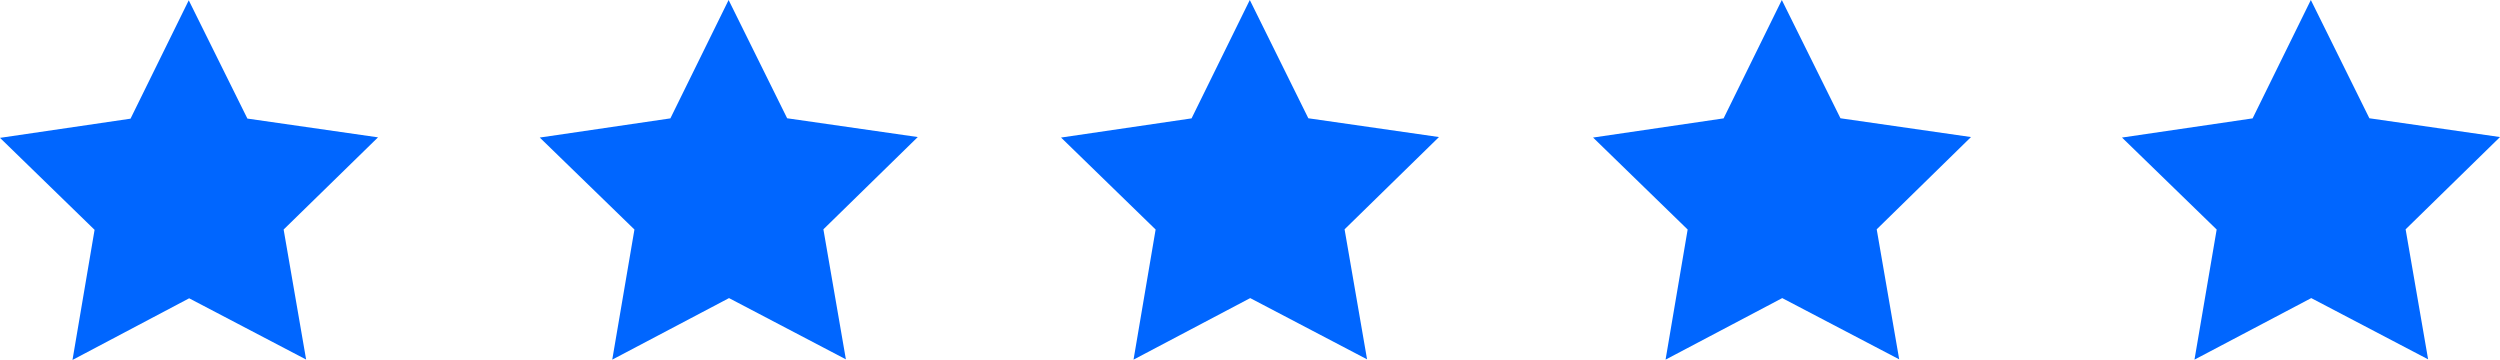 <svg id="Layer_1" data-name="Layer 1" xmlns="http://www.w3.org/2000/svg" viewBox="0 0 249 35.85"><defs><style>.cls-1{fill:#06f;}</style></defs><title>rating5</title><polygon class="cls-1" points="30.49 35.81 18.84 29.71 7.22 35.85 9.42 22.89 0 13.73 13 11.82 18.8 0.03 24.64 11.81 37.65 13.68 28.25 22.86 30.49 35.81"/><polygon class="cls-1" points="84.25 35.79 72.61 29.69 60.98 35.82 63.19 22.86 53.76 13.7 66.77 11.79 72.57 0 78.4 11.78 91.41 13.65 82.01 22.84 84.25 35.79"/><polygon class="cls-1" points="136.16 35.79 124.52 29.69 112.9 35.82 115.1 22.86 105.68 13.7 118.68 11.79 124.48 0 130.31 11.78 143.32 13.65 133.92 22.84 136.16 35.79"/><polygon class="cls-1" points="189.16 35.79 177.51 29.69 165.89 35.82 168.09 22.86 158.67 13.7 171.67 11.79 177.47 0 183.31 11.78 196.31 13.65 186.92 22.84 189.16 35.79"/><polygon class="cls-1" points="241.84 35.79 230.2 29.69 218.57 35.82 220.78 22.86 211.35 13.7 224.36 11.79 230.16 0 235.99 11.78 249 13.65 239.6 22.84 241.84 35.79"/></svg>